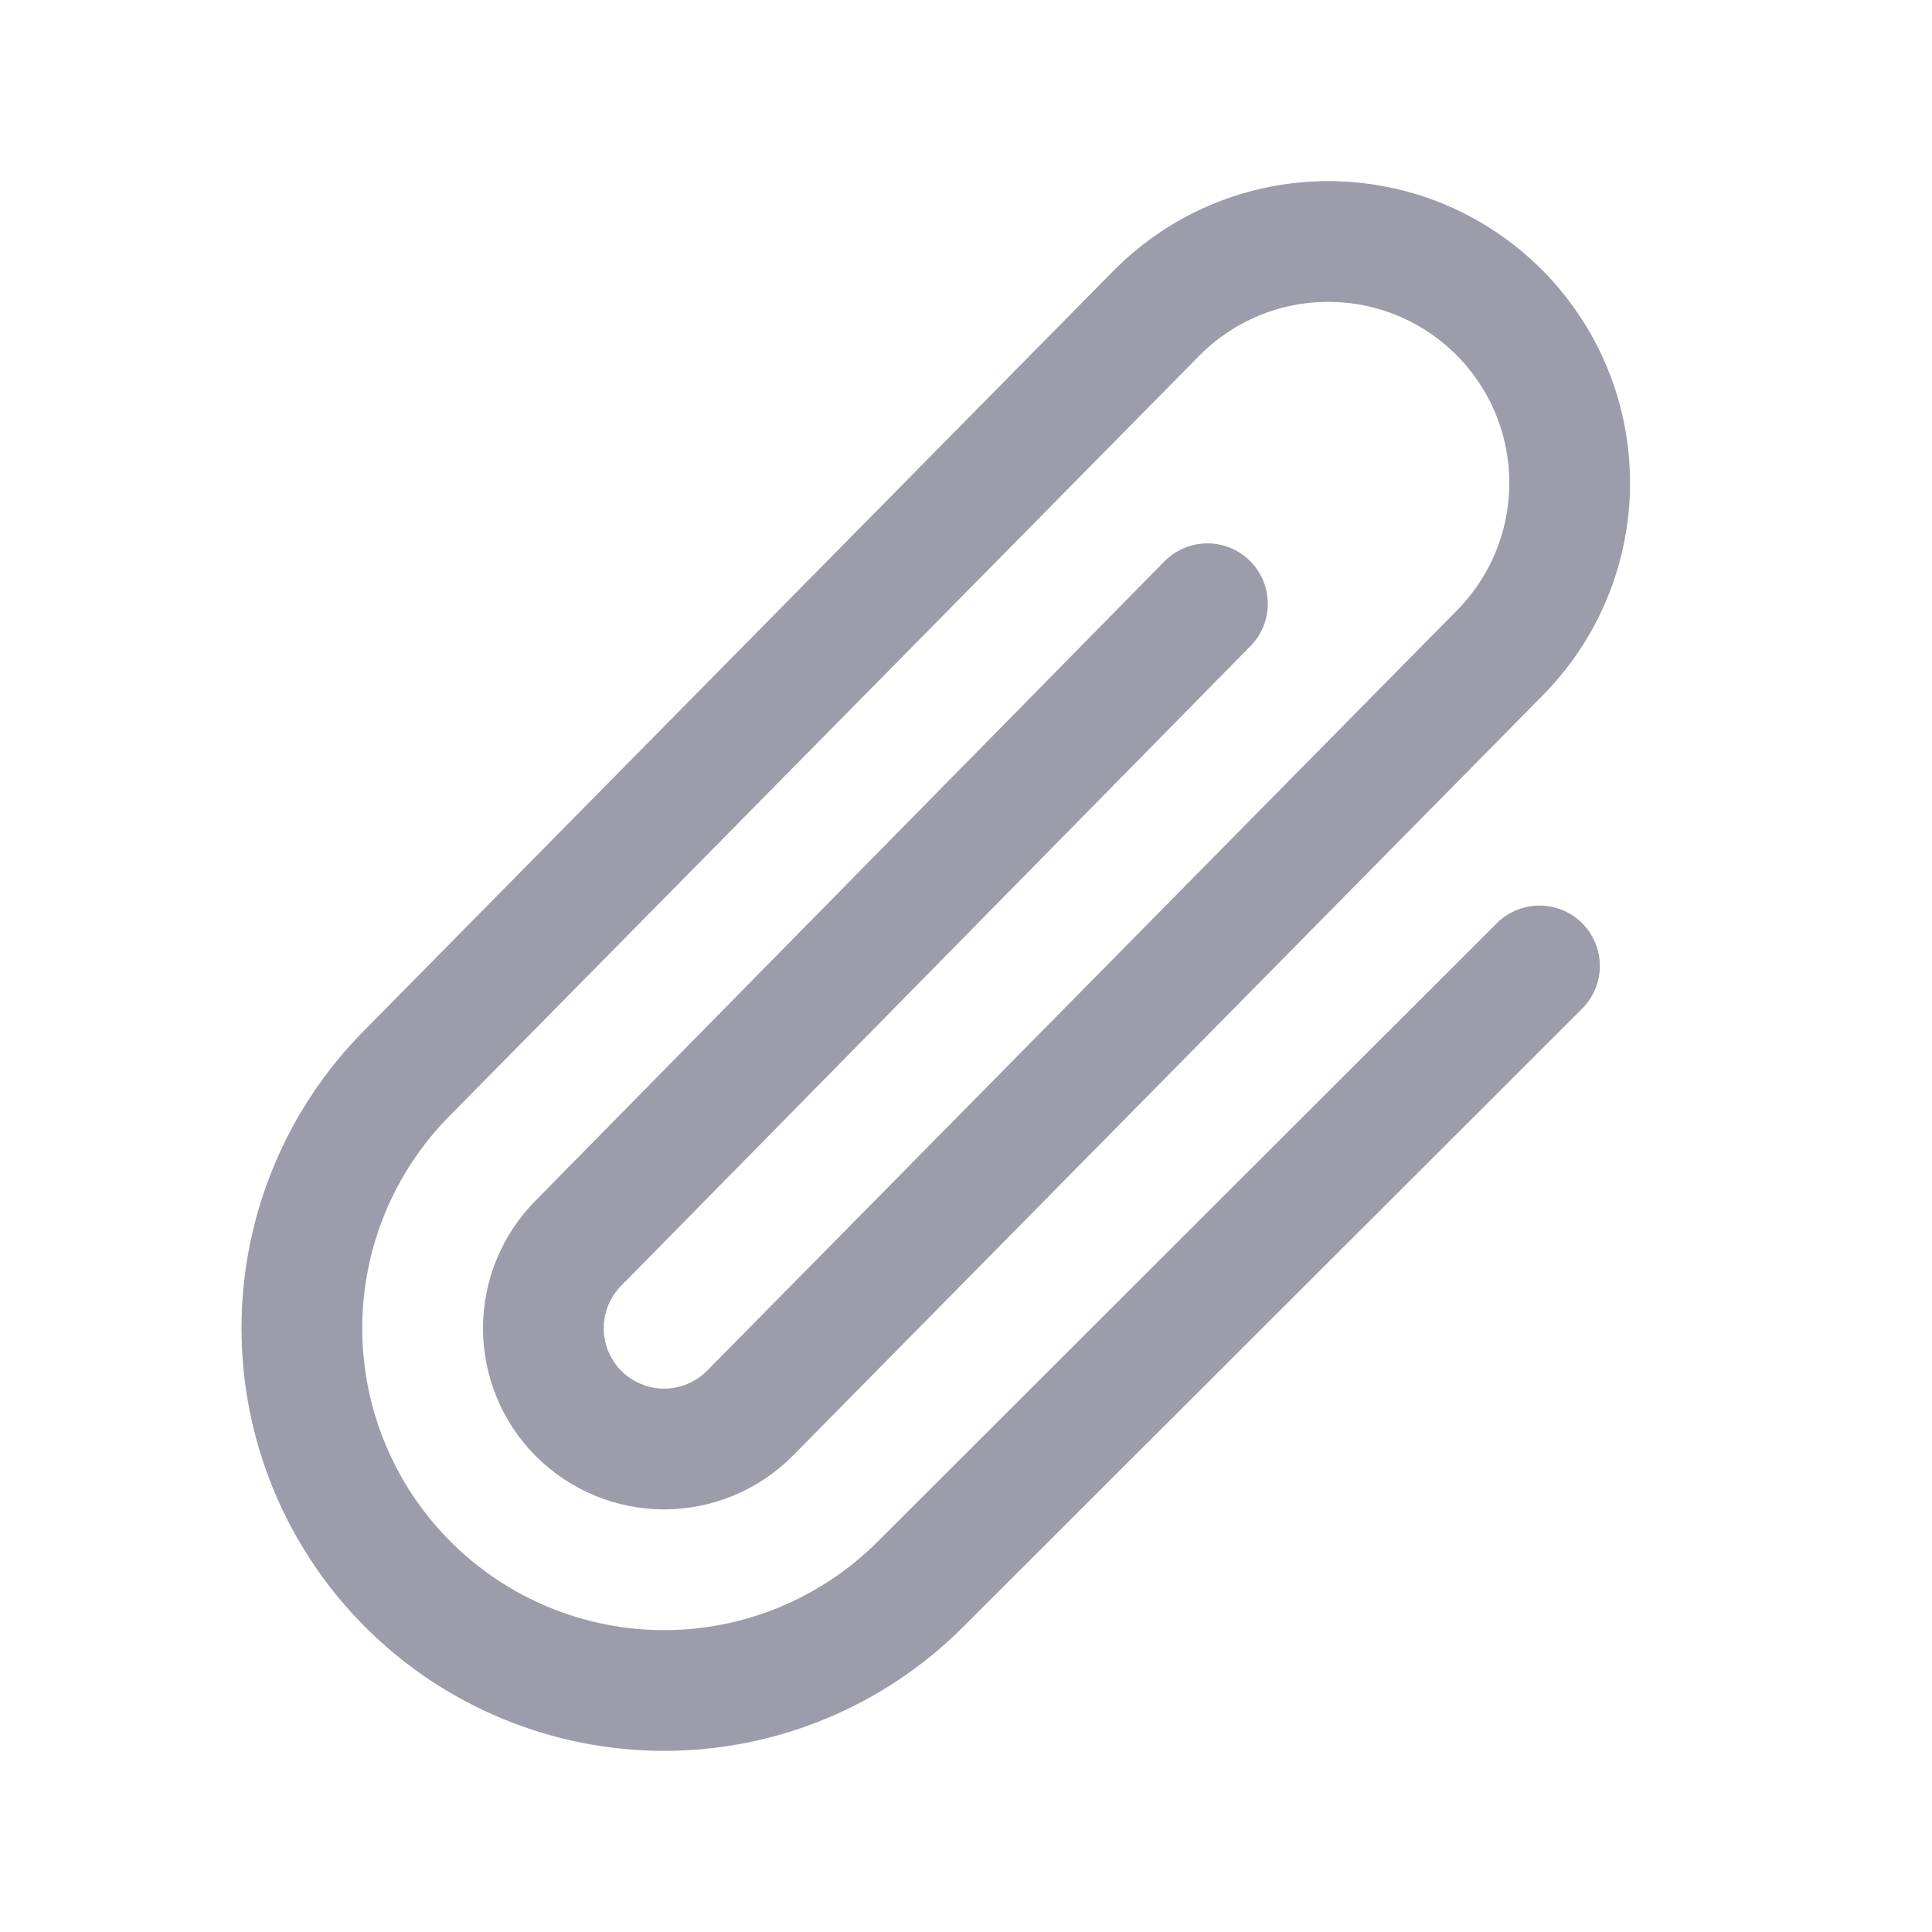 <svg width="24" height="24" viewBox="0 0 24 24" fill="none" xmlns="http://www.w3.org/2000/svg">
<path d="M14.999 7.5L7.189 15.439C6.908 15.721 6.75 16.102 6.75 16.5C6.75 16.898 6.908 17.279 7.189 17.561C7.471 17.842 7.852 18 8.25 18C8.648 18 9.029 17.842 9.311 17.561L18.621 8.121C18.899 7.842 19.12 7.512 19.271 7.148C19.422 6.784 19.499 6.393 19.499 6C19.499 5.606 19.422 5.215 19.271 4.851C19.12 4.487 18.899 4.157 18.621 3.878C18.342 3.6 18.012 3.379 17.648 3.228C17.284 3.077 16.893 3 16.499 3C16.105 3 15.715 3.077 15.351 3.228C14.987 3.379 14.657 3.6 14.378 3.878L5.068 13.318C4.224 14.162 3.75 15.306 3.75 16.5C3.75 17.693 4.224 18.838 5.068 19.682C5.912 20.526 7.057 21 8.25 21C9.443 21 10.588 20.526 11.432 19.682L19.124 11.999" stroke="#9D9CAB" stroke-width="1.5" stroke-linecap="round" stroke-linejoin="round"/>
</svg>
